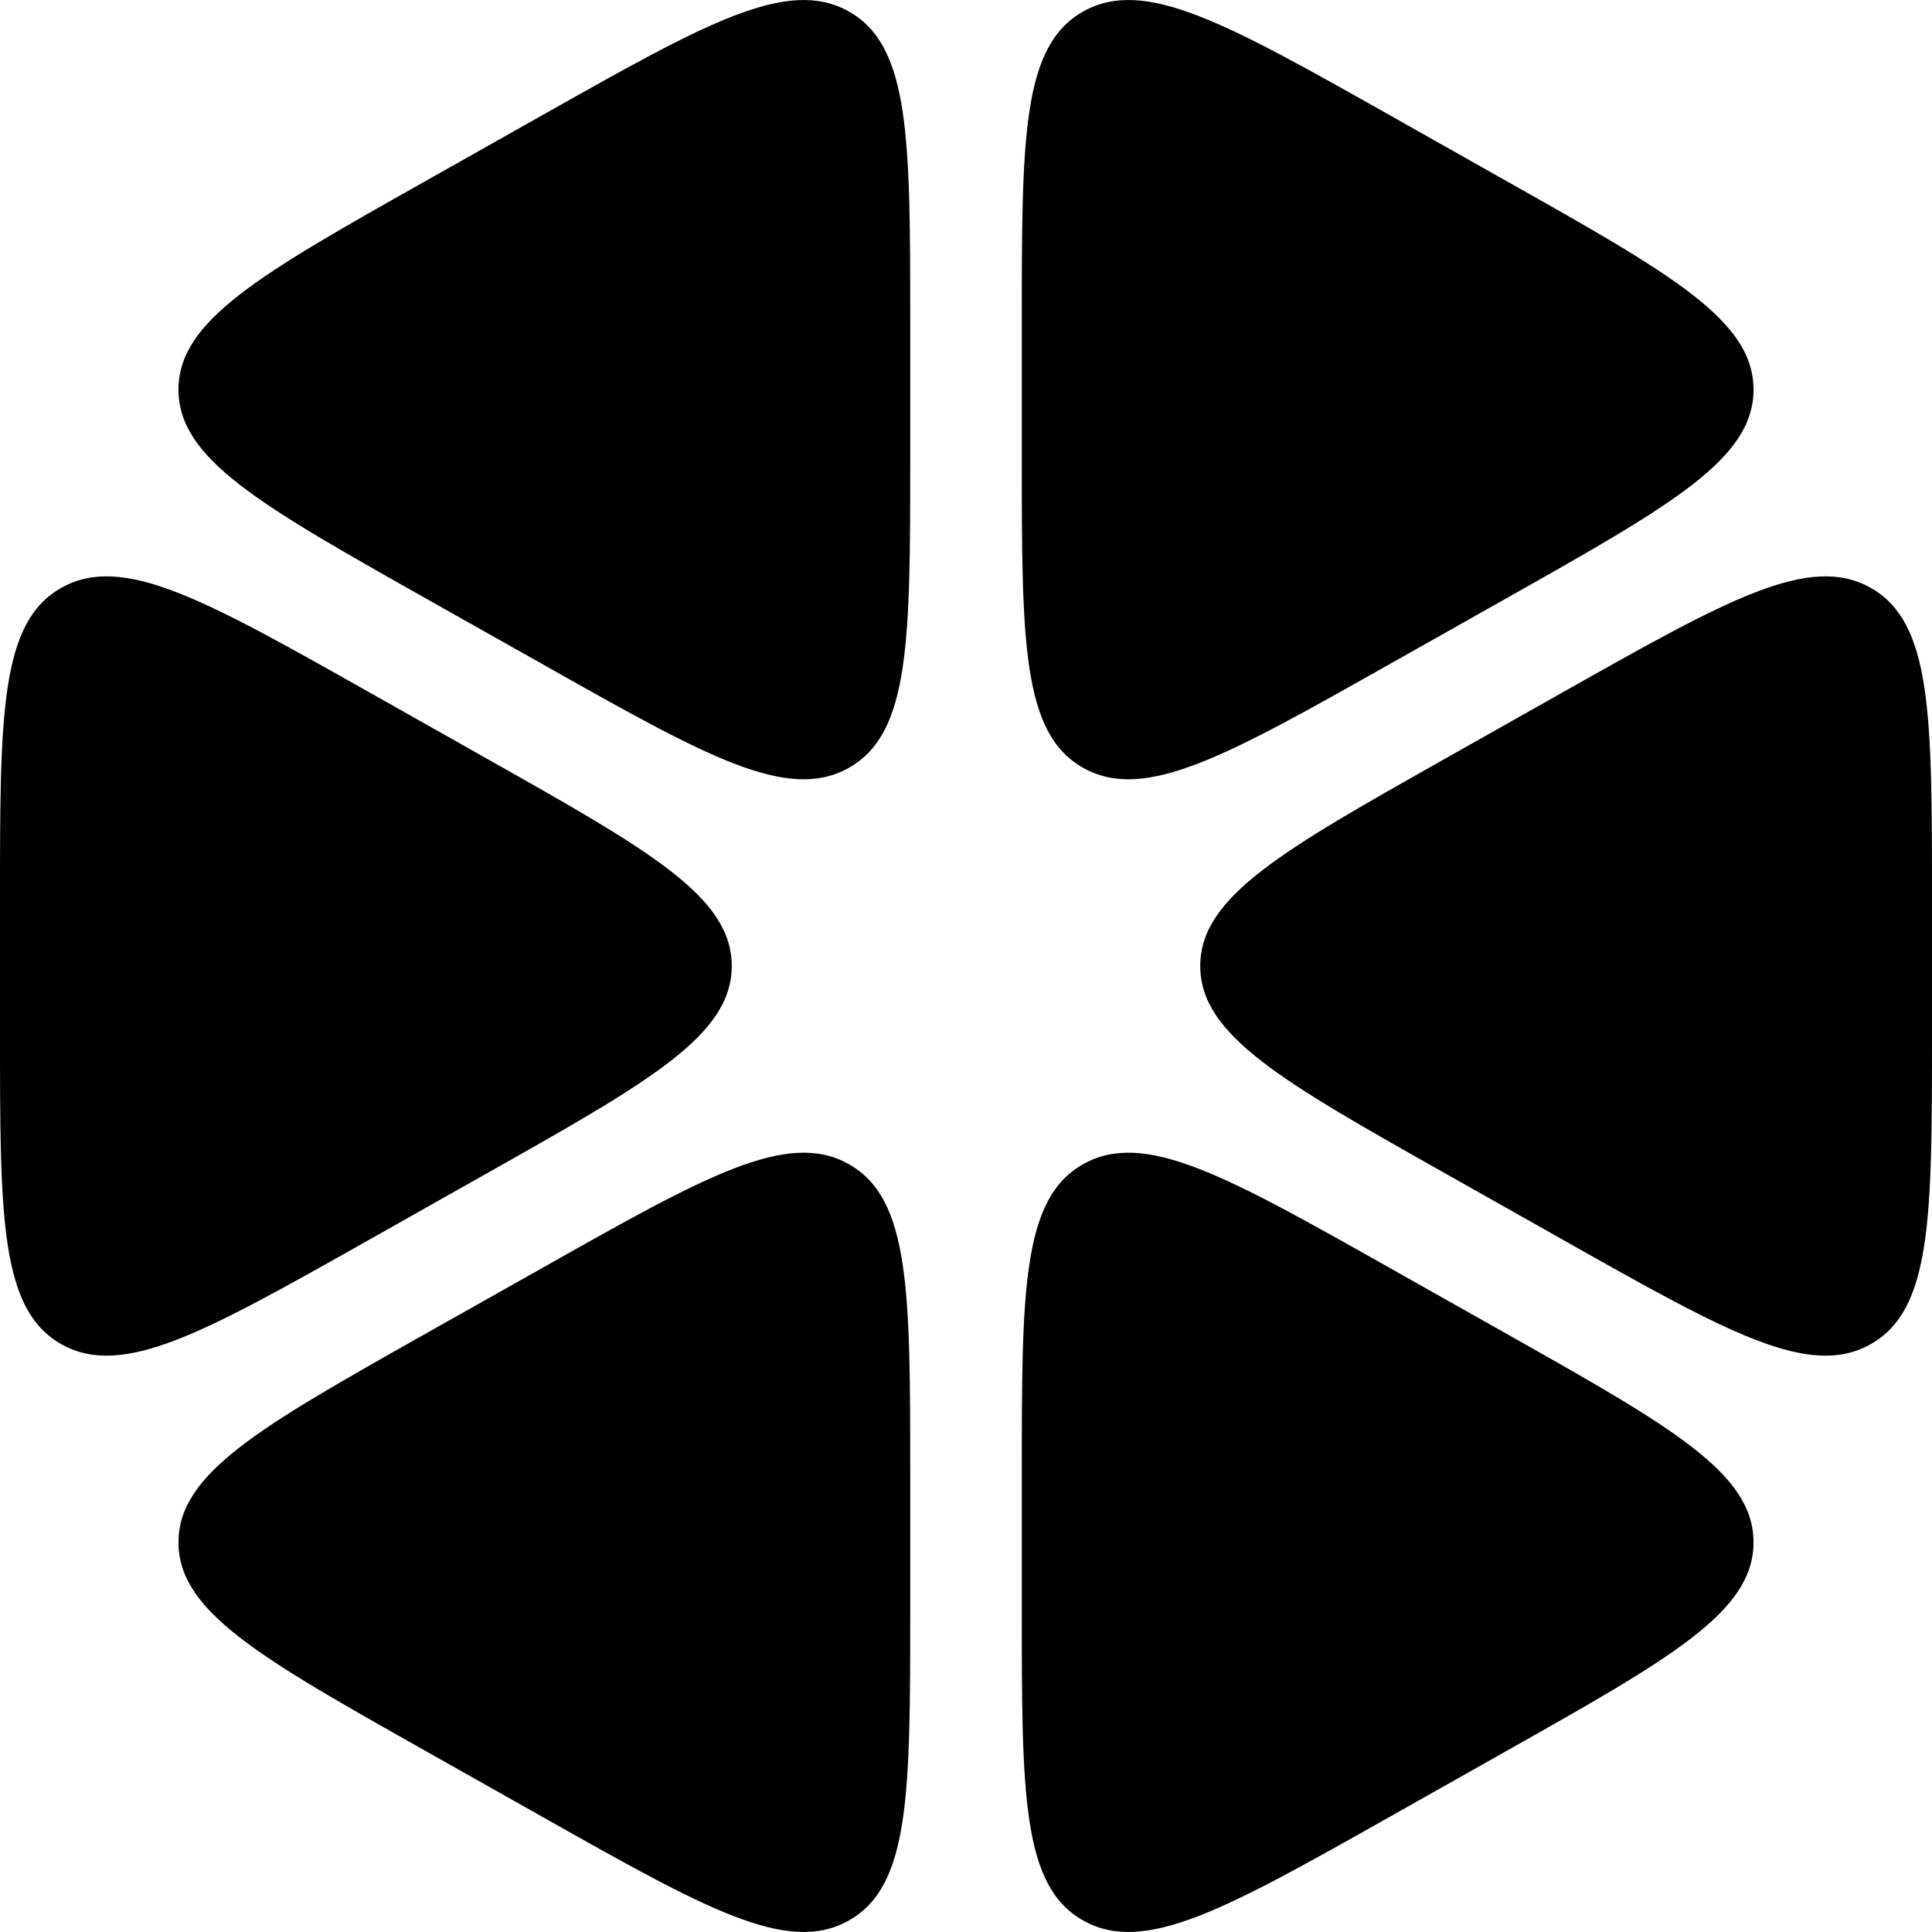<svg width="24" height="24" viewBox="0 0 24 24" fill="none" xmlns="http://www.w3.org/2000/svg"><g clip-path="url(#clip0_2068_217)" fill="currentColor"><path d="M11.307 4.012C11.307 1.719 11.307.573 10.545.143 9.783-.287 8.767.286 6.735 1.432L5.265 2.261C3.233 3.407 2.217 3.981 2.217 4.84 2.217 5.7 3.233 6.273 5.265 7.42L6.735 8.248C8.767 9.395 9.783 9.968 10.545 9.538 11.307 9.108 11.307 7.962 11.307 5.669V4.012ZM4.573 8.592C2.54 7.446 1.524 6.873.762 7.302 0 7.732 0 8.879 0 11.171V12.829C0 15.121 0 16.268.762 16.698 1.524 17.128 2.54 16.554 4.573 15.408L6.042 14.579C8.074 13.433 9.09 12.86 9.09 12 9.09 11.14 8.074 10.567 6.042 9.421L4.573 8.592ZM5.265 16.58C3.233 17.727 2.217 18.3 2.217 19.16 2.217 20.019 3.233 20.593 5.265 21.739L6.735 22.568C8.767 23.714 9.783 24.287 10.545 23.857 11.307 23.427 11.307 22.281 11.307 19.988V18.331C11.307 16.038 11.307 14.892 10.545 14.462 9.783 14.032 8.767 14.605 6.735 15.752L5.265 16.58ZM12.693 19.988C12.693 22.281 12.693 23.427 13.455 23.857 14.217 24.287 15.233 23.714 17.266 22.568L18.735 21.739C20.767 20.593 21.783 20.019 21.783 19.16 21.783 18.3 20.767 17.727 18.735 16.58L17.266 15.752C15.233 14.605 14.217 14.032 13.455 14.462 12.693 14.892 12.693 16.038 12.693 18.331V19.988ZM19.427 15.408C21.46 16.554 22.476 17.128 23.238 16.698 24 16.268 24 15.121 24 12.829V11.171C24 8.879 24 7.732 23.238 7.302 22.476 6.873 21.46 7.446 19.427 8.592L17.958 9.421C15.926 10.567 14.91 11.14 14.91 12 14.91 12.86 15.926 13.433 17.958 14.579L19.427 15.408ZM18.735 7.42C20.767 6.273 21.783 5.7 21.783 4.84 21.783 3.981 20.767 3.407 18.735 2.261L17.266 1.432C15.233.286 14.217-.287 13.455.143 12.693.573 12.693 1.719 12.693 4.012V5.669C12.693 7.962 12.693 9.108 13.455 9.538 14.217 9.968 15.233 9.395 17.266 8.248L18.735 7.42Z"/></g><defs><clipPath id="clip0_2068_217"><path fill="#fff" d="M0 0H24V24H0z"/></clipPath></defs></svg>